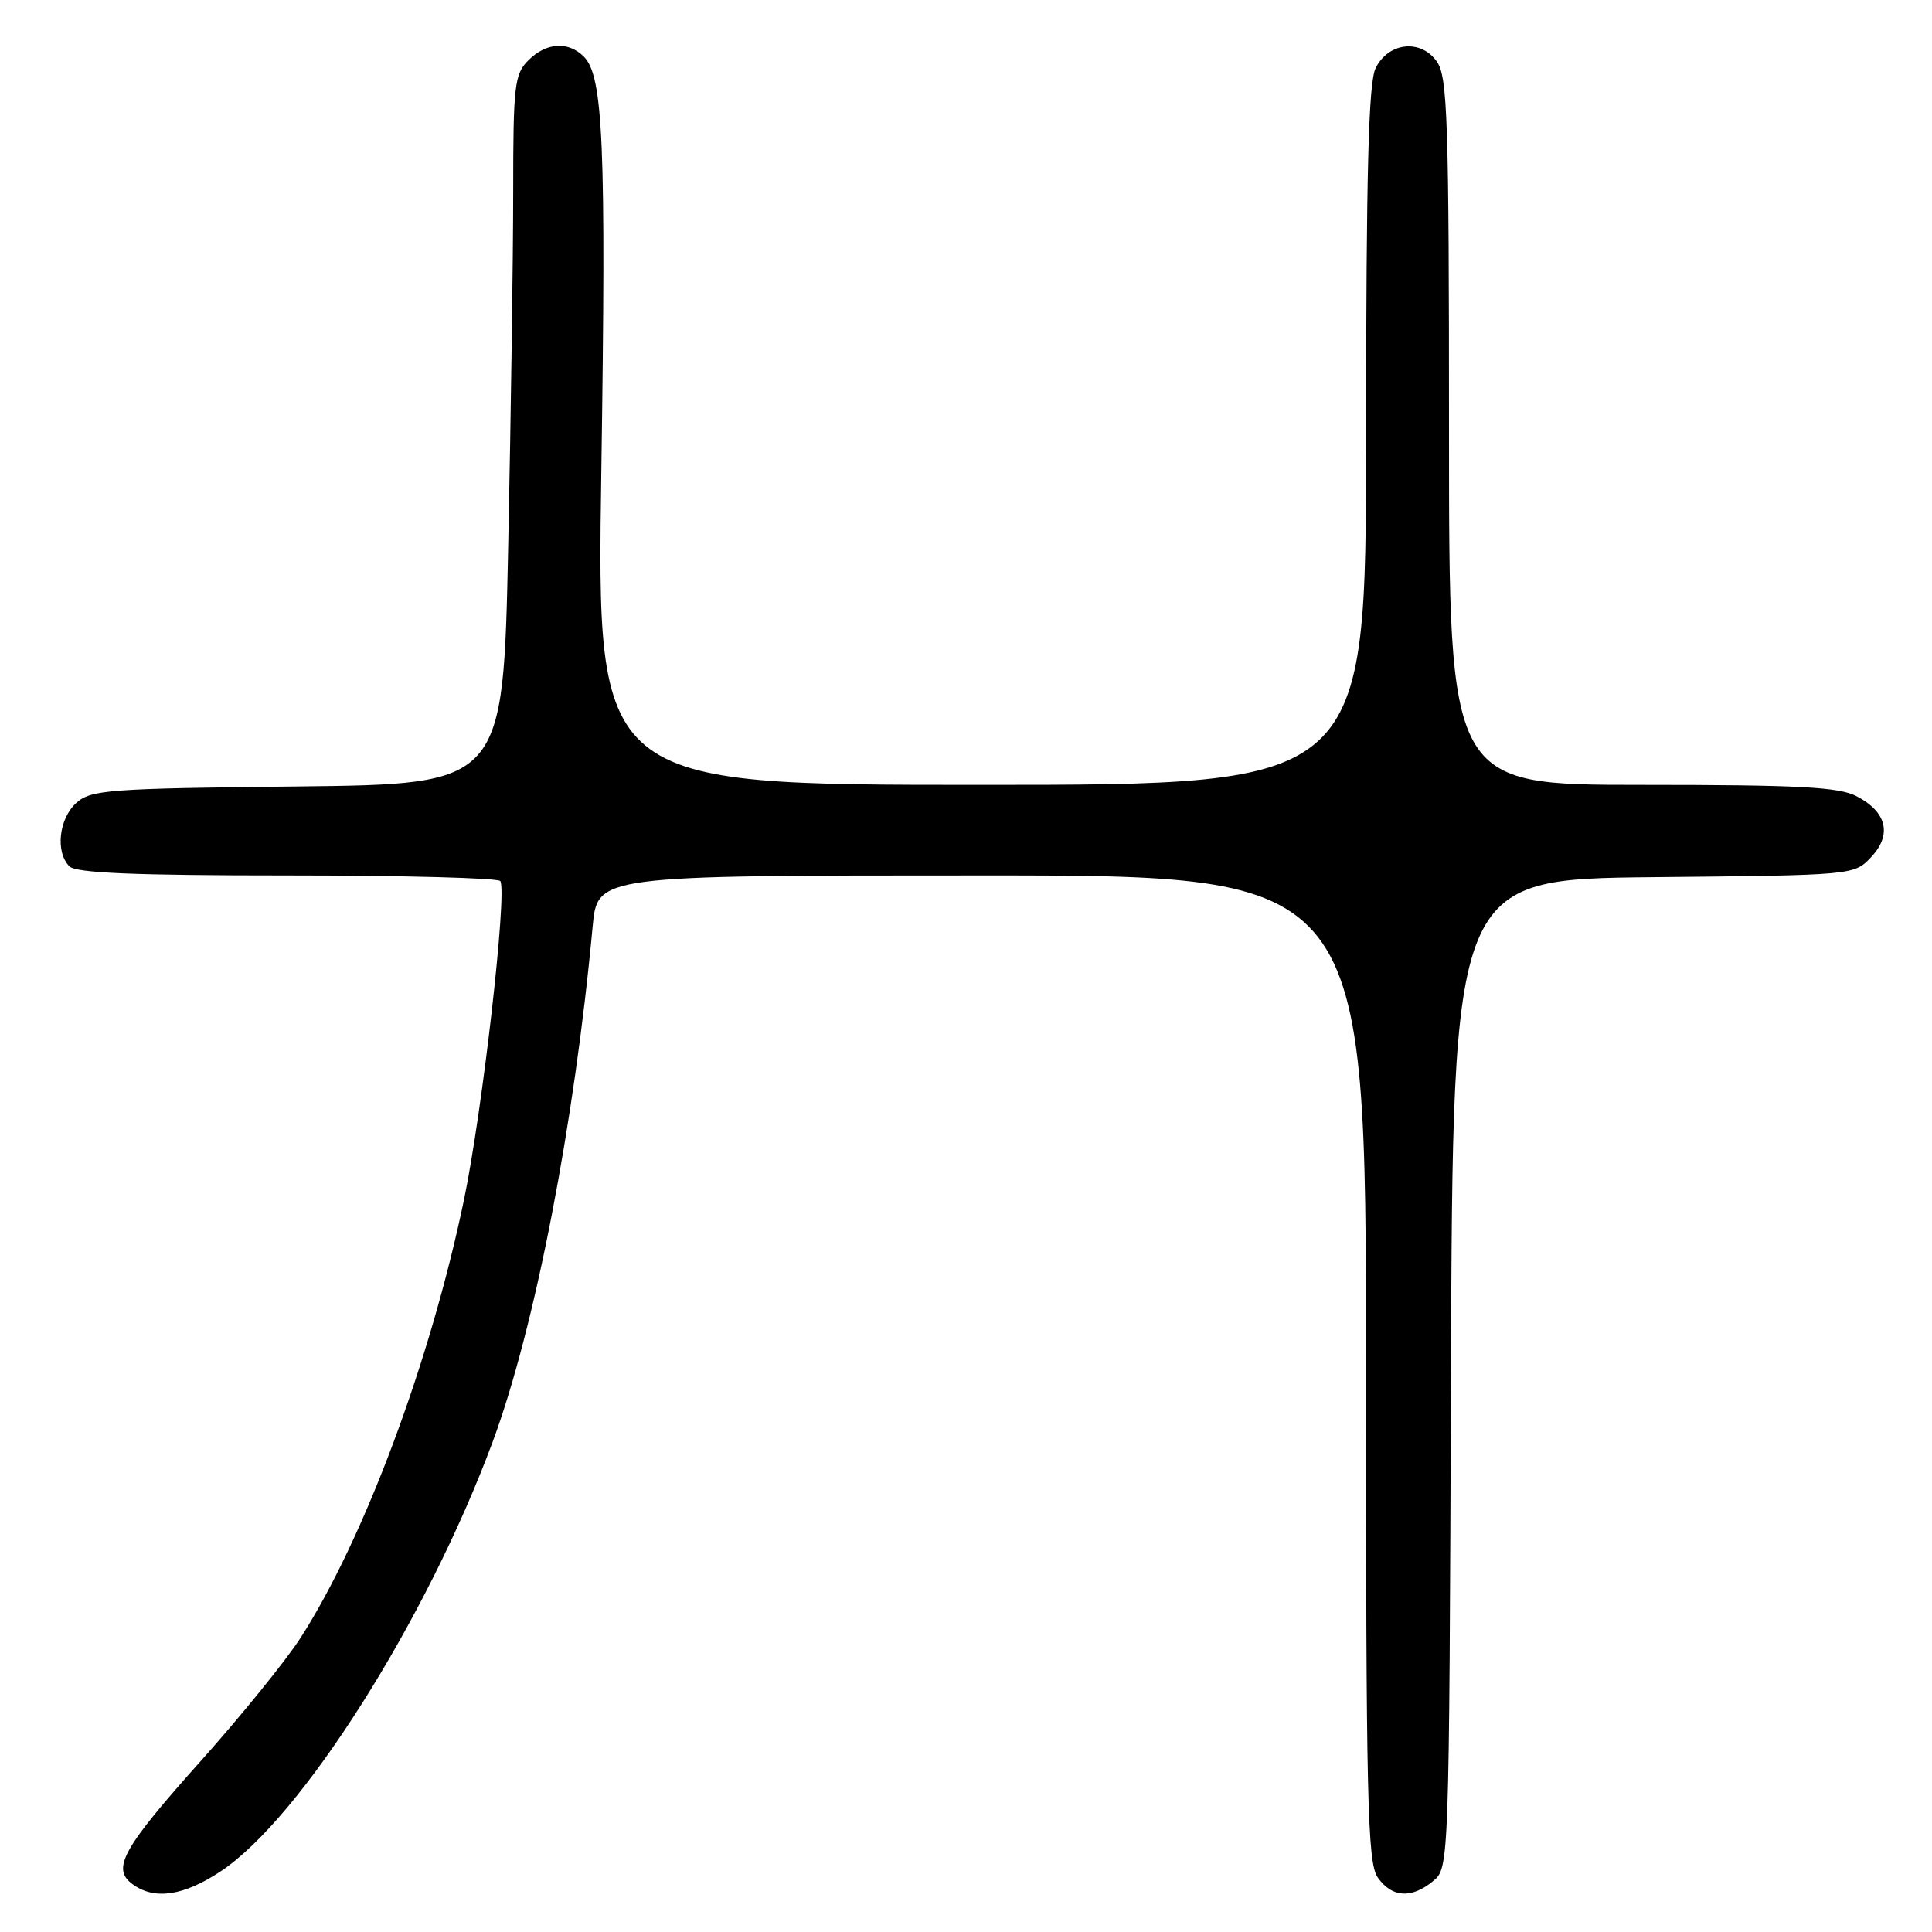 <?xml version="1.0" encoding="UTF-8" standalone="no"?>
<!DOCTYPE svg PUBLIC "-//W3C//DTD SVG 1.1//EN" "http://www.w3.org/Graphics/SVG/1.1/DTD/svg11.dtd" >
<svg xmlns="http://www.w3.org/2000/svg" xmlns:xlink="http://www.w3.org/1999/xlink" version="1.1" viewBox="0 0 256 256">
 <g >
 <path fill="currentColor"
d=" M 29.23 247.97 C 39.91 240.90 56.55 214.61 65.30 191.00 C 70.87 175.95 76.09 149.05 78.53 122.75 C 79.16 116.00 79.16 116.00 130.08 116.00 C 181.00 116.00 181.00 116.00 181.00 181.28 C 181.00 238.74 181.19 246.82 182.56 248.78 C 184.43 251.45 187.03 251.62 189.90 249.25 C 192.01 247.50 192.02 247.37 192.26 182.00 C 192.50 116.50 192.50 116.50 219.09 116.23 C 245.68 115.97 245.68 115.97 247.94 113.57 C 250.74 110.58 250.01 107.57 245.98 105.49 C 243.65 104.28 238.22 104.00 217.55 104.00 C 192.00 104.00 192.00 104.00 192.00 57.22 C 192.00 16.00 191.81 10.17 190.40 8.17 C 188.28 5.14 184.01 5.58 182.29 9.00 C 181.33 10.90 181.03 22.60 181.01 57.75 C 181.00 104.00 181.00 104.00 130.03 104.00 C 79.05 104.00 79.05 104.00 79.68 62.25 C 80.32 19.23 79.94 10.08 77.36 7.50 C 75.28 5.43 72.38 5.62 70.00 8.00 C 68.17 9.83 68.00 11.33 68.00 25.34 C 68.00 33.77 67.70 54.90 67.34 72.29 C 66.68 103.91 66.68 103.91 39.44 104.21 C 14.30 104.48 12.04 104.65 10.10 106.40 C 7.79 108.50 7.32 112.92 9.20 114.80 C 10.08 115.68 17.90 116.00 38.14 116.00 C 53.40 116.00 66.07 116.34 66.30 116.75 C 67.21 118.40 63.93 147.21 61.48 158.98 C 57.02 180.42 48.23 203.97 39.80 217.06 C 37.87 220.05 31.99 227.31 26.73 233.20 C 16.21 244.96 14.74 247.61 17.57 249.67 C 20.46 251.79 24.31 251.23 29.23 247.97 Z "/>
</g>
</svg>
